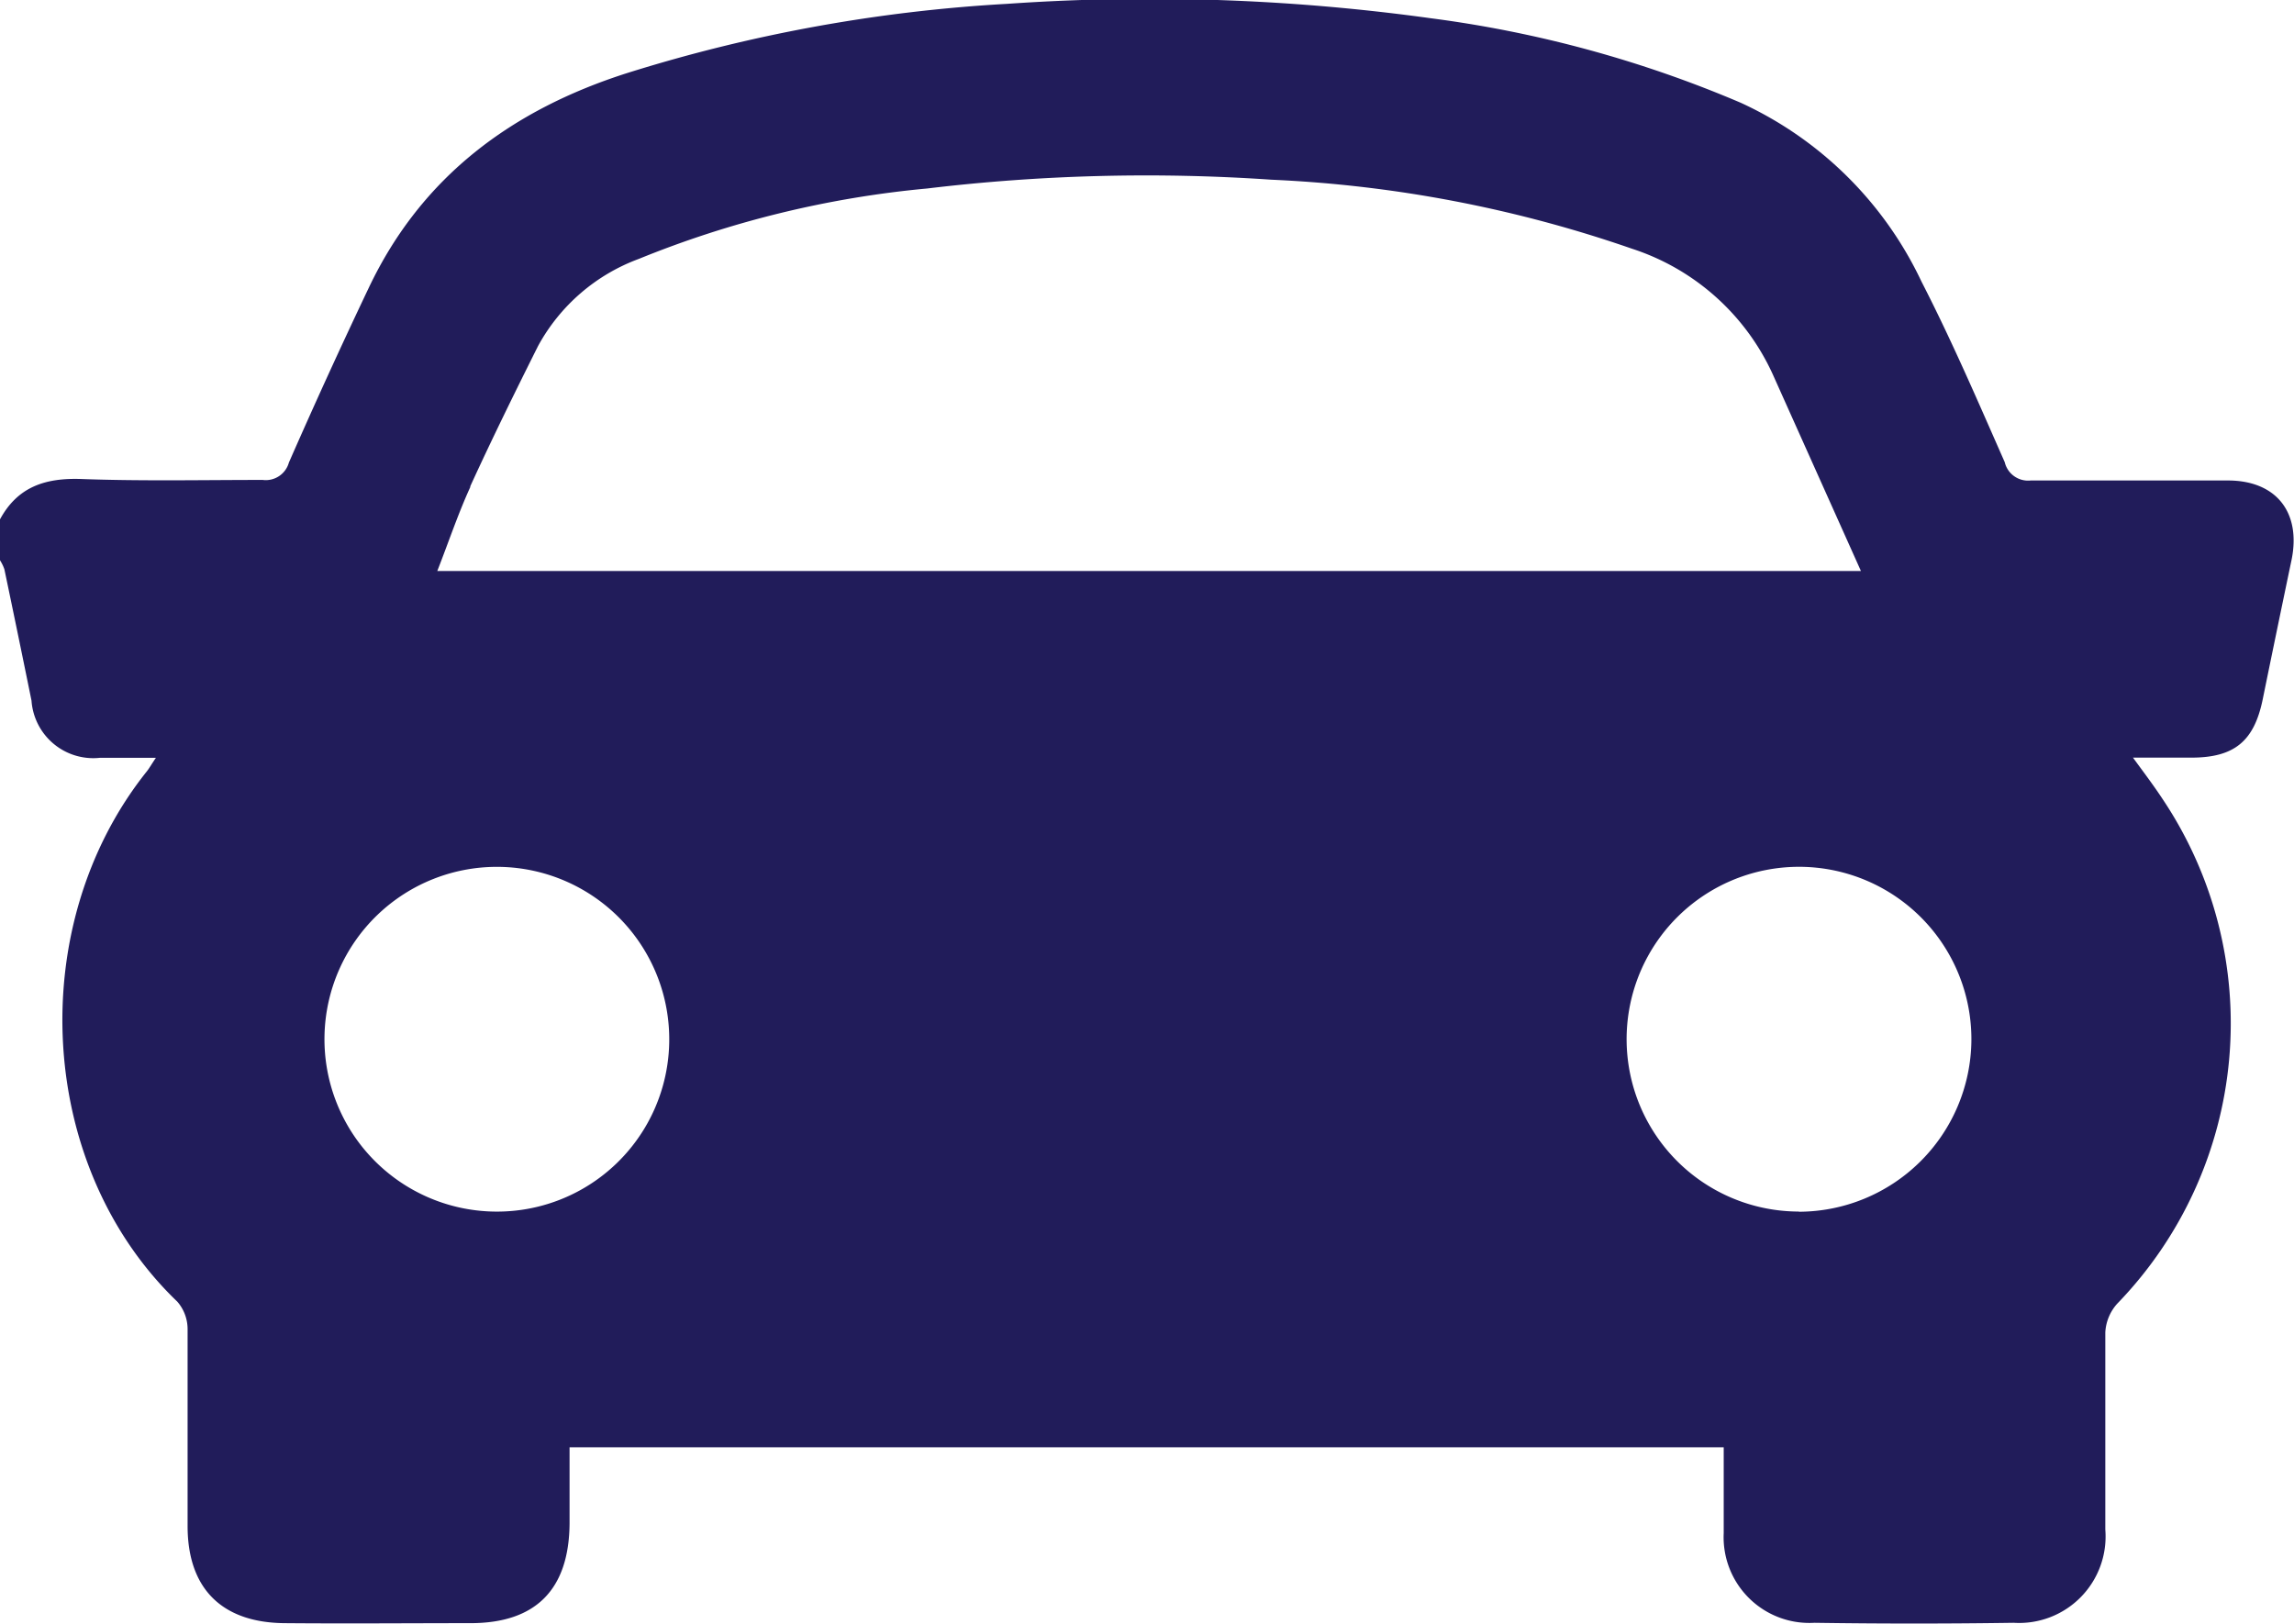 <svg id="Layer_1" data-name="Layer 1" xmlns="http://www.w3.org/2000/svg" viewBox="0 0 125.22 88.65"><title>00002</title><path d="M123,39.86c-3.59,0-7.17,0-10.76,0a1.31,1.31,0,0,1-1.42-1c-1.46-3.31-2.89-6.64-4.54-9.85a20.24,20.24,0,0,0-9.87-9.77,64.17,64.17,0,0,0-16.89-4.61,111.92,111.92,0,0,0-23.16-.79,85.06,85.06,0,0,0-20.71,3.77c-6.29,2-11.24,5.64-14.13,11.73q-2.25,4.73-4.36,9.54a1.31,1.31,0,0,1-1.43.95c-3.3,0-6.61.07-9.9-.05-2-.07-3.49.44-4.45,2.22v2.2a2.28,2.28,0,0,1,.25.51q0.75,3.58,1.48,7.17A3.38,3.38,0,0,0,6.84,55c1,0,1.91,0,3.06,0-0.26.38-.37,0.59-0.52,0.77-6.69,8.41-6,21.55,1.69,28.92a2.29,2.29,0,0,1,.56,1.49c0,3.59,0,7.17,0,10.76,0,3.4,1.86,5.27,5.29,5.3s6.77,0,10.15,0c3.57,0,5.38-1.84,5.41-5.43,0-1.37,0-2.75,0-4.17h63c0,1.62,0,3.16,0,4.69a4.68,4.68,0,0,0,4.95,4.89q5.44,0.08,10.88,0a4.72,4.72,0,0,0,5-5.09c0-3.59,0-7.17,0-10.76a2.54,2.54,0,0,1,.65-1.57,22,22,0,0,0,2.49-27.53c-0.48-.73-1-1.42-1.63-2.28H121c2.36,0,3.43-.9,3.9-3.17q0.78-3.82,1.58-7.64C127,41.61,125.65,39.86,123,39.86Zm-95.95.34c1.18-2.58,2.44-5.14,3.71-7.68a10.34,10.34,0,0,1,5.51-4.76A55.19,55.19,0,0,1,52,23.92a100.46,100.46,0,0,1,18.79-.48,69.31,69.31,0,0,1,19.69,3.77,12.78,12.78,0,0,1,7.68,6.86l4.81,10.73H25.26C25.89,43.19,26.4,41.66,27.07,40.2ZM28.3,79.77a9.41,9.41,0,1,1,9.62-9.25A9.4,9.4,0,0,1,28.3,79.77Zm71.28,0A9.41,9.41,0,1,1,109,70.45,9.44,9.44,0,0,1,99.58,79.78Z" transform="translate(-1.39 -13.63)" style="fill:#211c5a"/></svg>